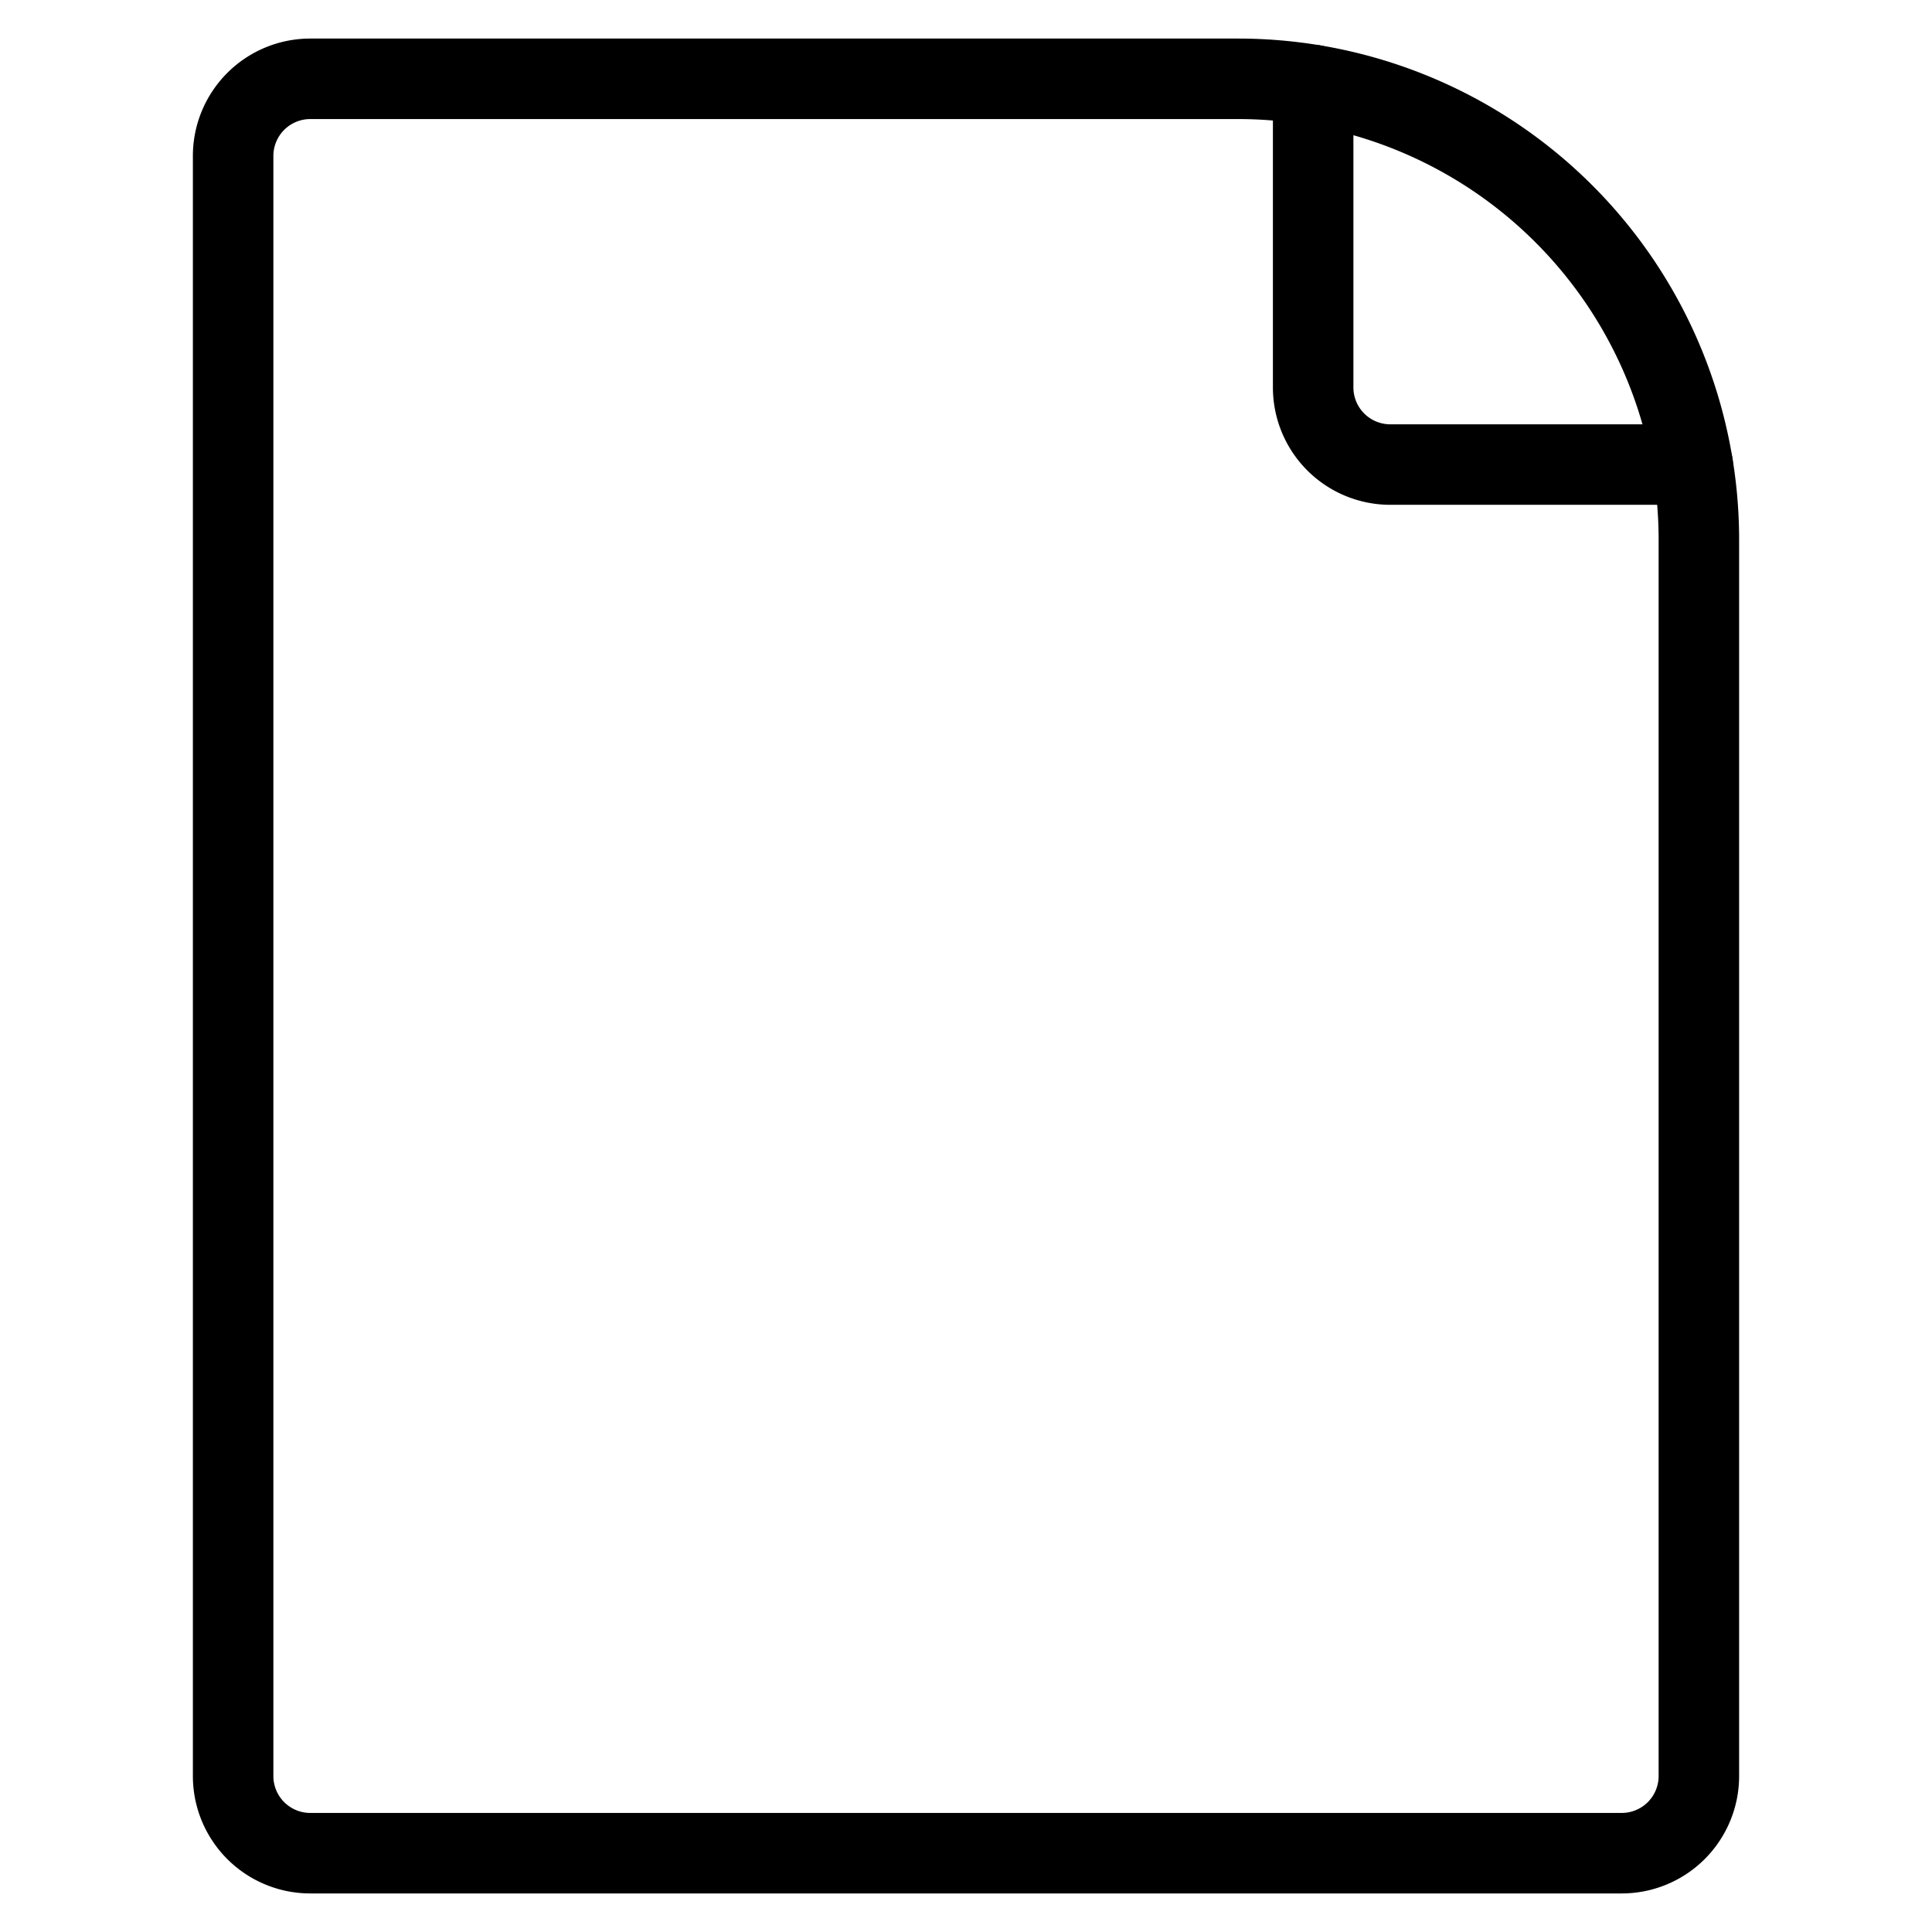<svg xmlns="http://www.w3.org/2000/svg" fill="none" viewBox="-1 -1 48 48">
  <title>Document</title>
  <path stroke="currentColor" stroke-linecap="round" stroke-linejoin="round" stroke-width="2" d="M39.292 45.042a1.917 1.917 0 0 0 1.916-1.917V12.41A11.452 11.452 0 0 0 29.756.958H6.708a1.917 1.917 0 0 0-1.916 1.917v40.25a1.917 1.917 0 0 0 1.916 1.917h32.584Z"/>
  <path stroke="currentColor" stroke-linecap="round" stroke-linejoin="round" stroke-width="2" d="M31.625 1.112v7.513a1.917 1.917 0 0 0 1.917 1.917h7.513"/>
</svg>
